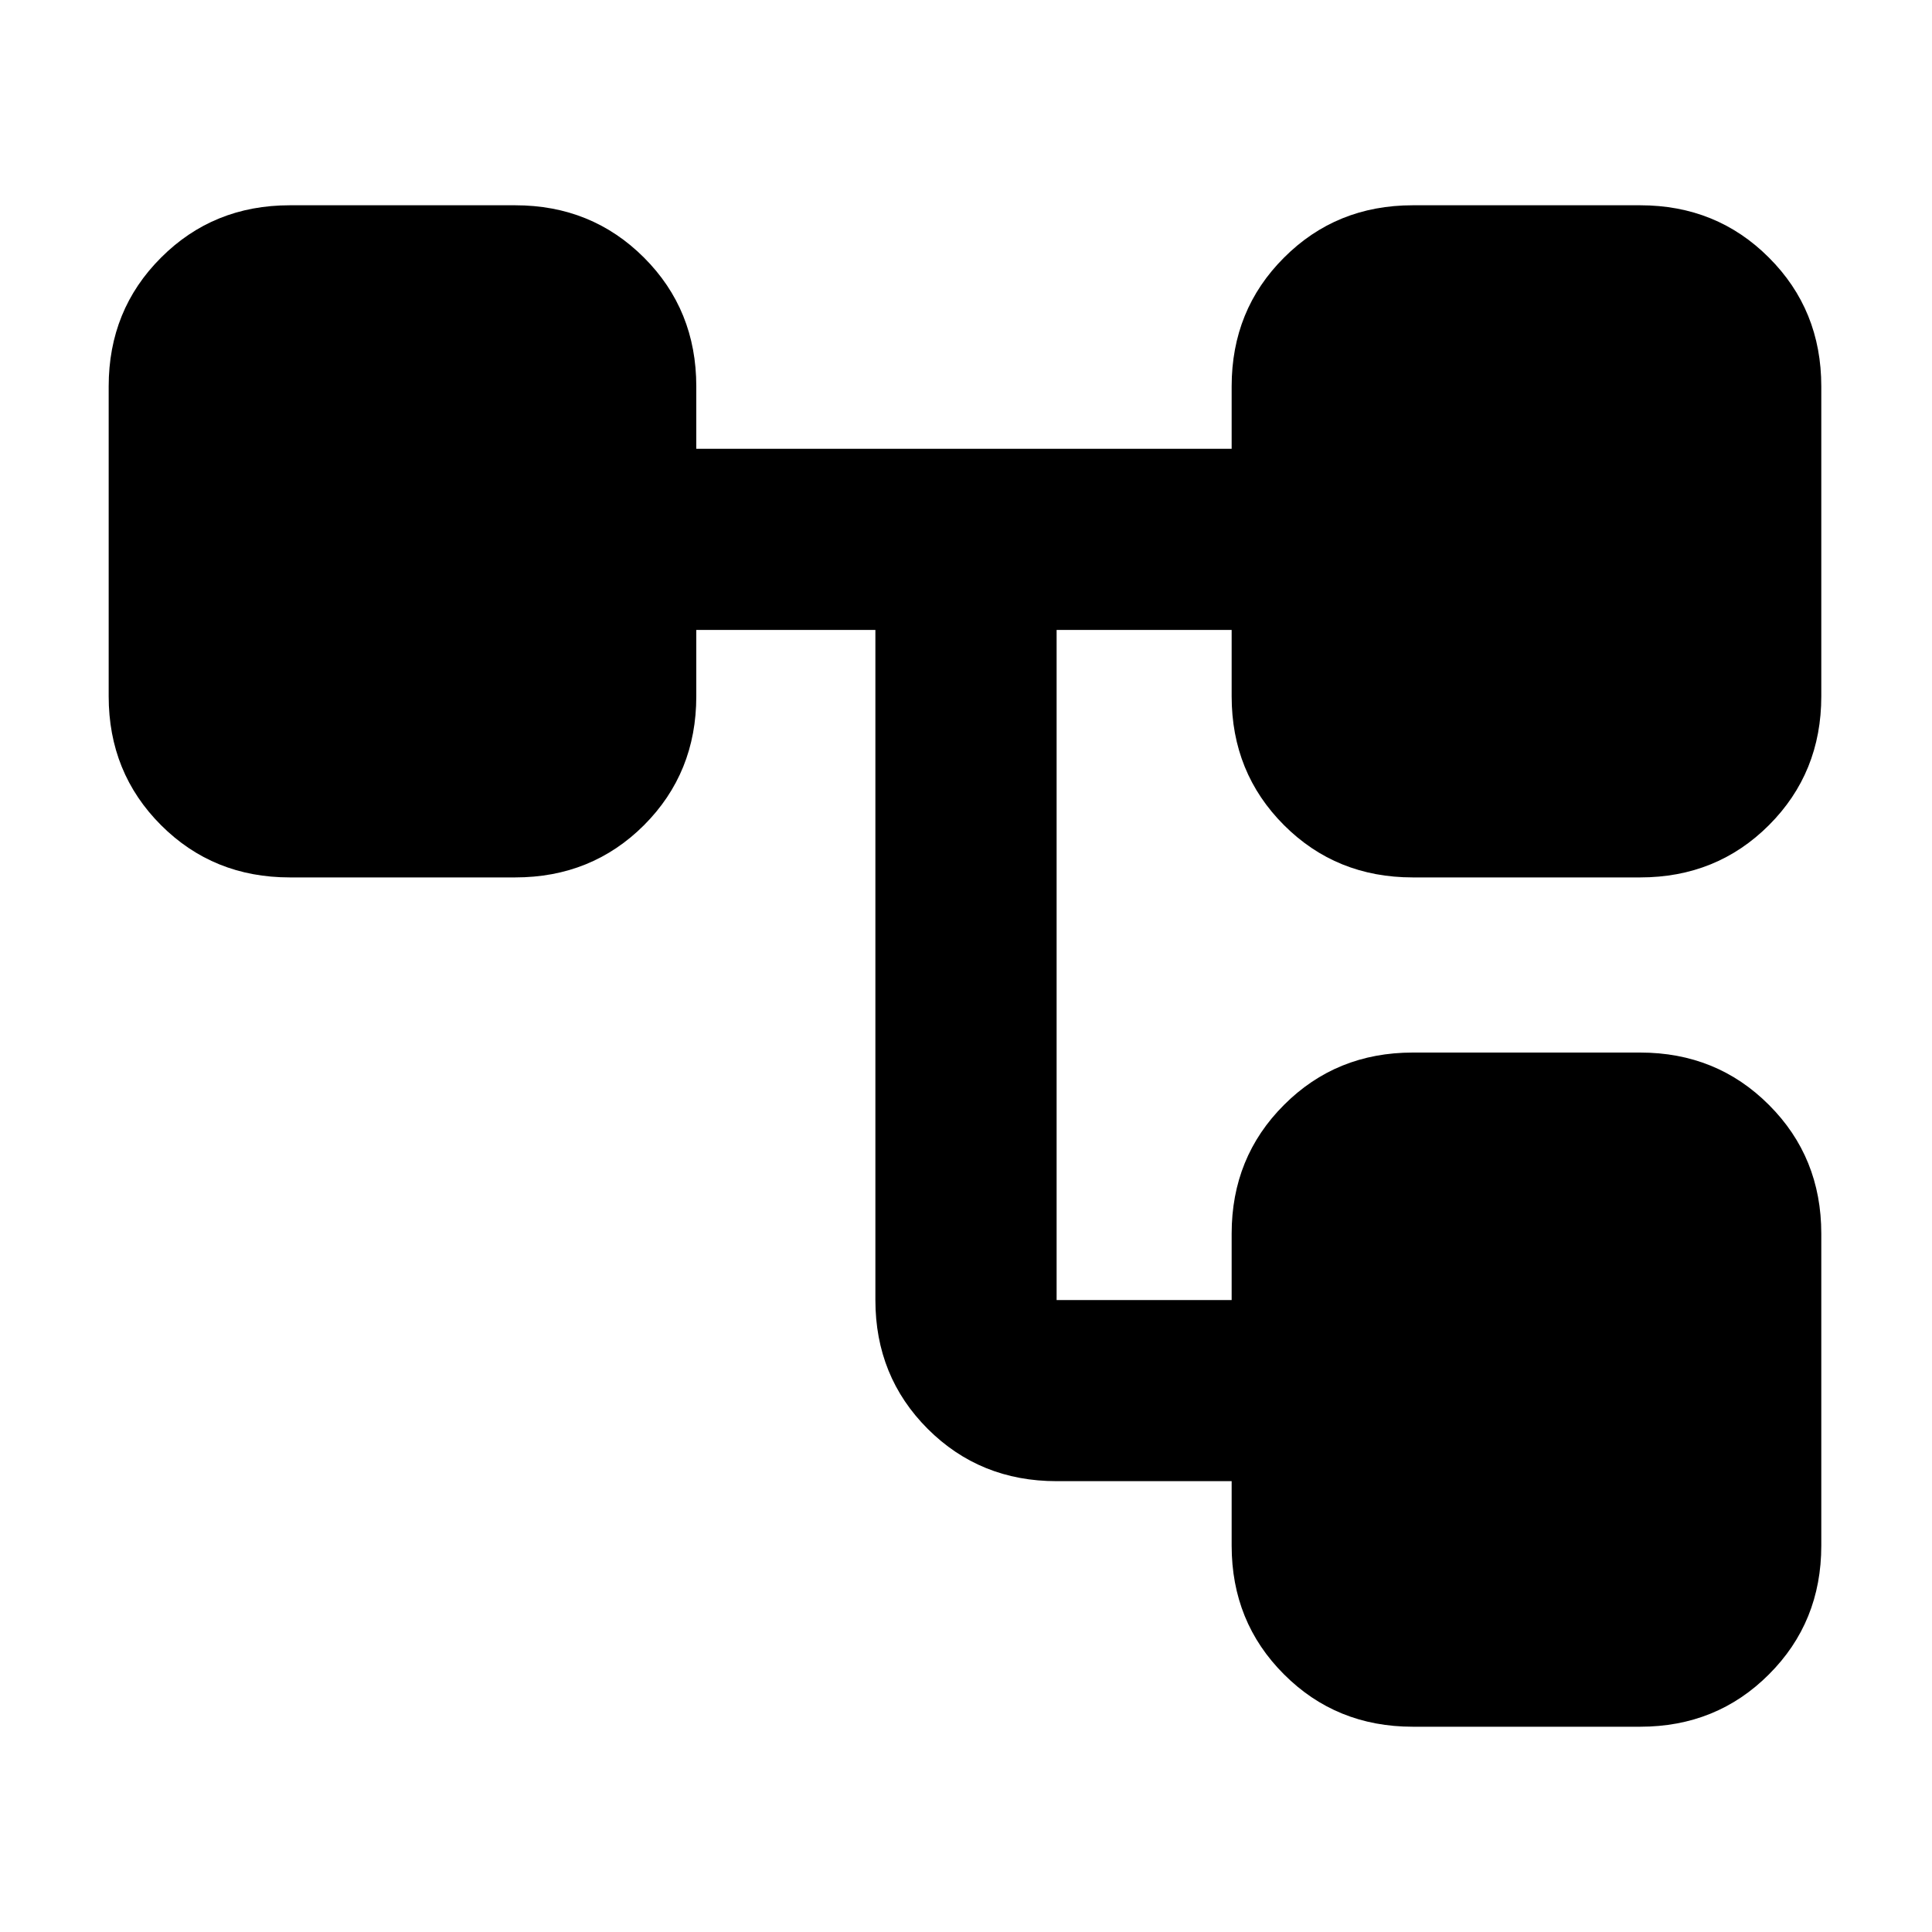 <svg xmlns="http://www.w3.org/2000/svg" height="20" width="20"><path d="M14.625 17.875q-.792 0-1.333-.542-.542-.541-.542-1.333v-.667h-1.812q-.792 0-1.334-.541-.542-.542-.542-1.334V6.521H7.208v.687q0 .792-.541 1.334-.542.541-1.334.541H3q-.792 0-1.333-.541Q1.125 8 1.125 7.208V4q0-.792.542-1.333.541-.542 1.333-.542h2.333q.792 0 1.334.542.541.541.541 1.333v.646h5.542V4q0-.792.542-1.333.541-.542 1.333-.542h2.354q.792 0 1.333.542.542.541.542 1.333v3.208q0 .792-.542 1.334-.541.541-1.333.541h-2.354q-.792 0-1.333-.541Q12.75 8 12.75 7.208v-.687h-1.812v6.937h1.812v-.687q0-.792.542-1.333.541-.542 1.333-.542h2.354q.792 0 1.333.542.542.541.542 1.333V16q0 .792-.542 1.333-.541.542-1.333.542Z"/></svg>